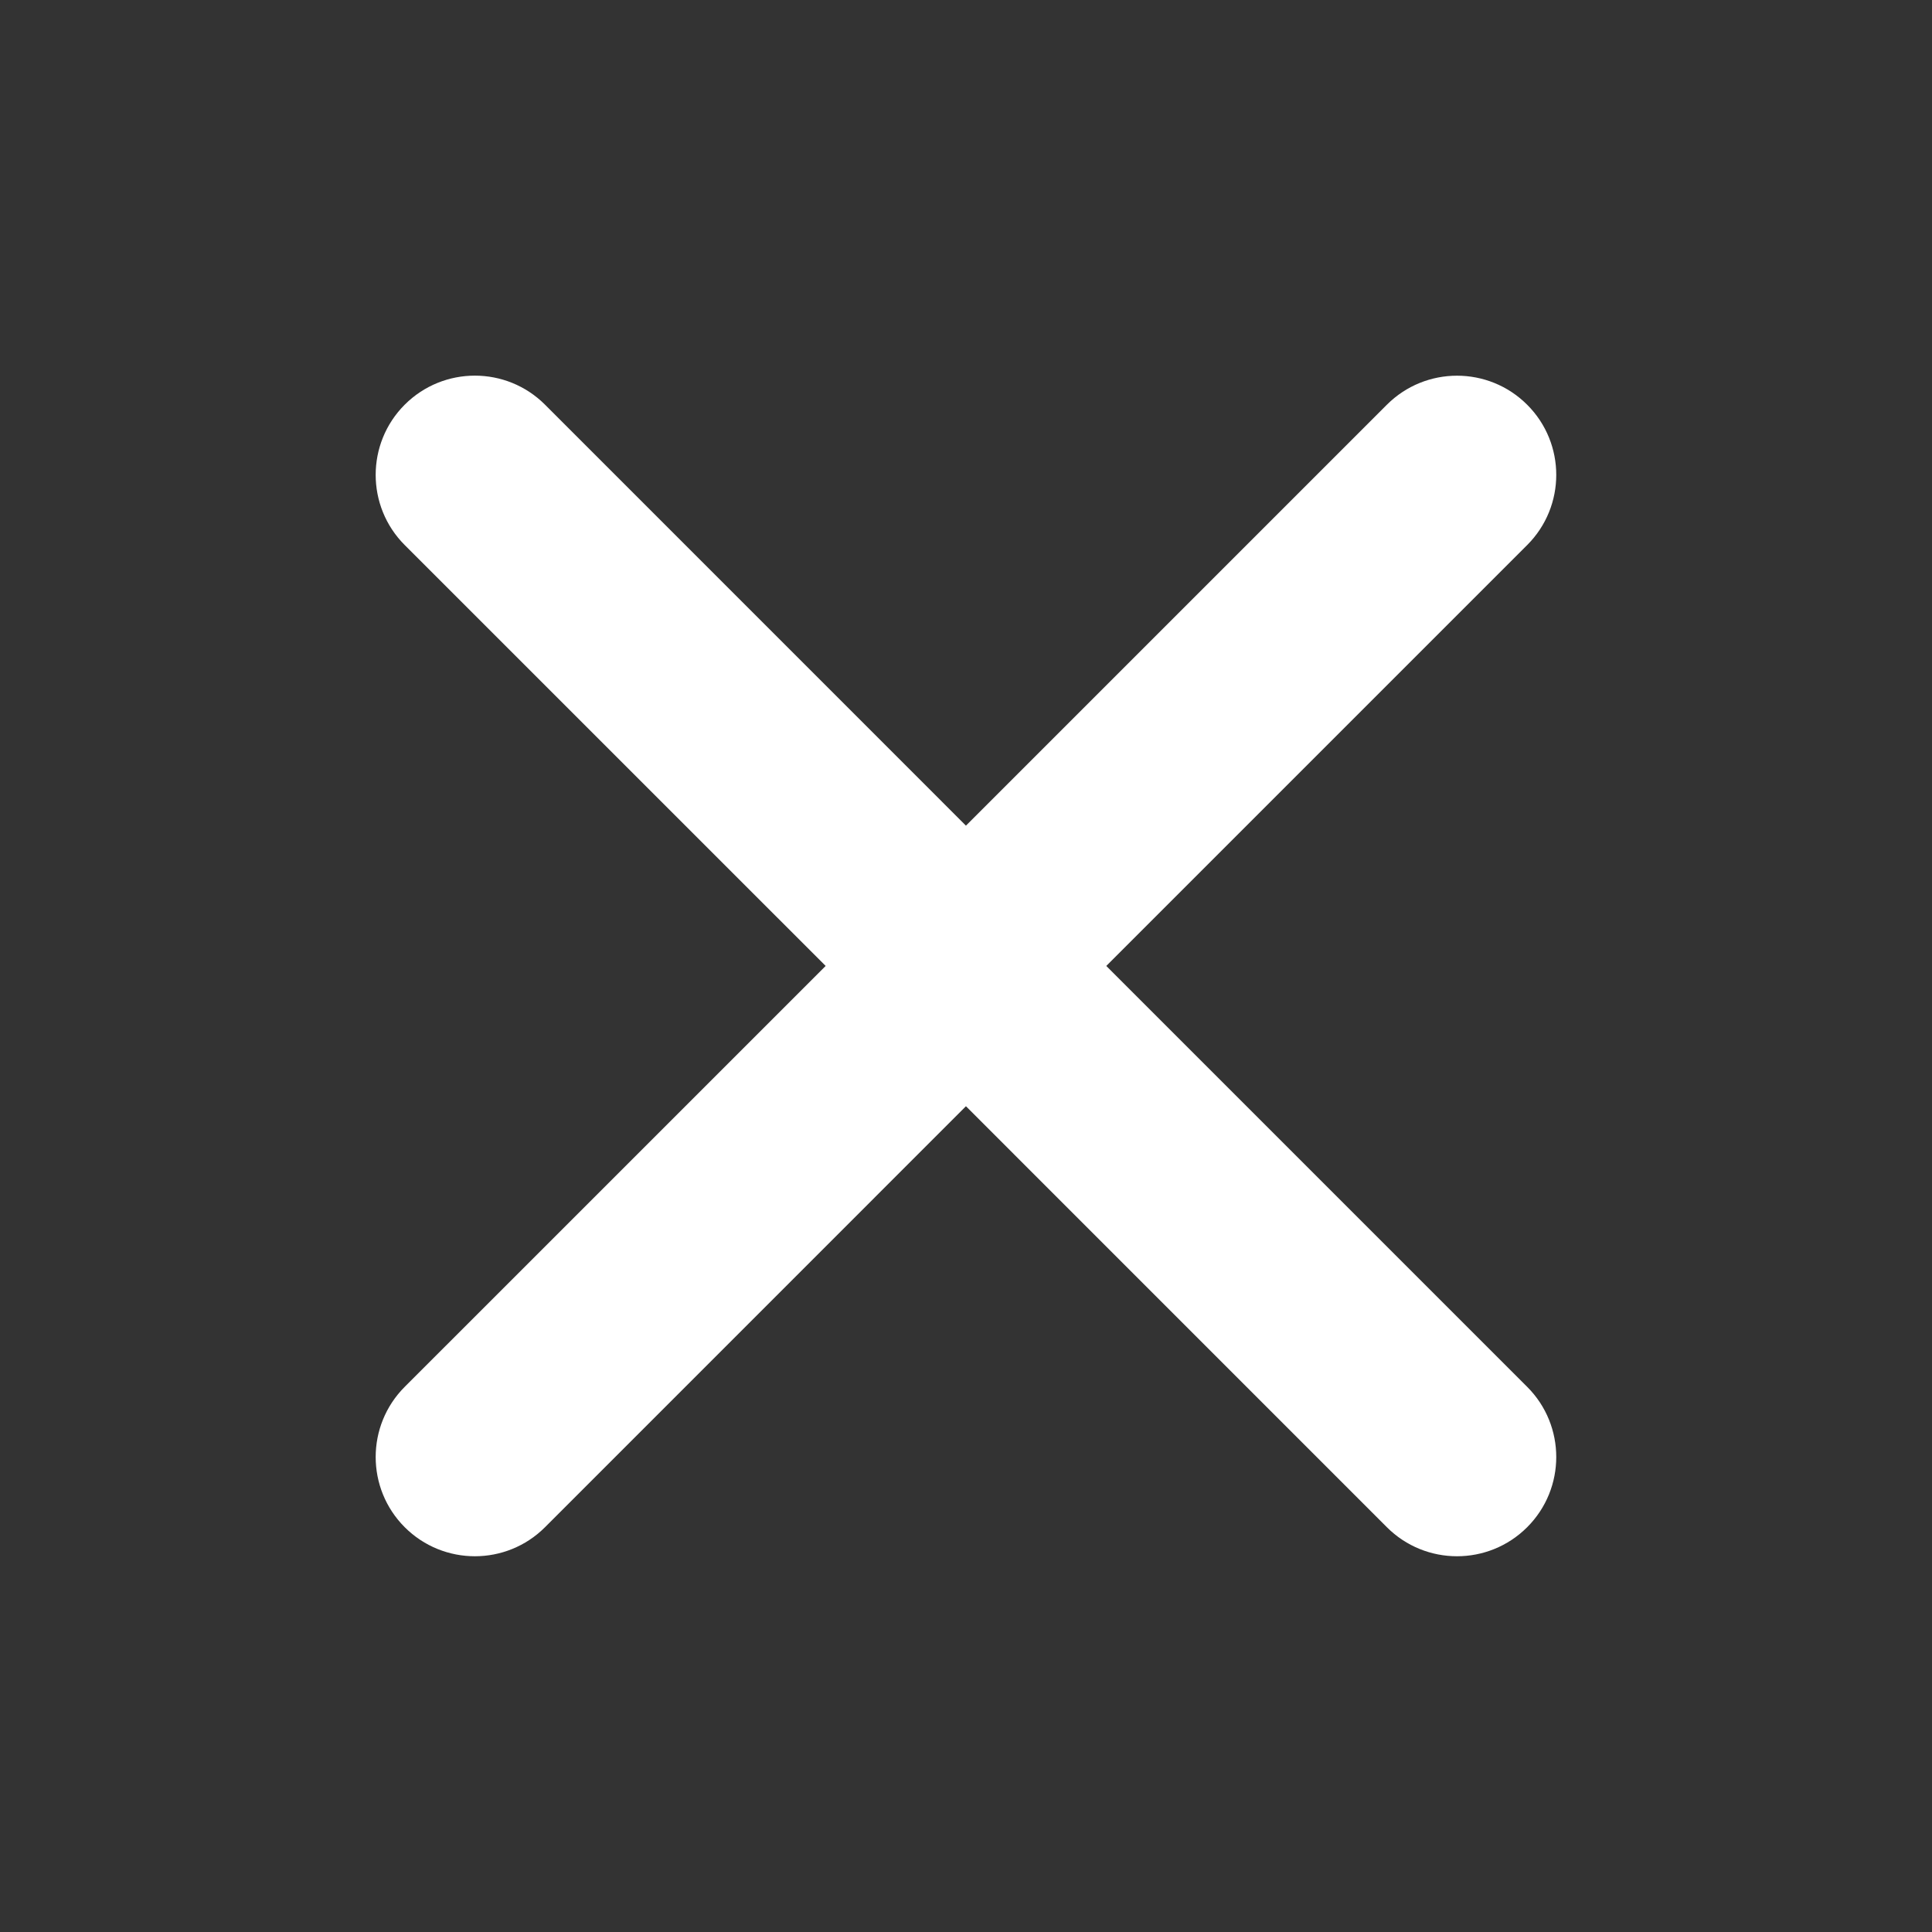 <svg width="36" height="36" viewBox="0 0 36 36" fill="none" xmlns="http://www.w3.org/2000/svg">
<rect x="0" y="0" width="36" height="36" fill="#333333" stroke="none"/>
<g id="ico/close">
<g id="cancel">
<path id="Shape" fill-rule="evenodd" clip-rule="evenodd" d="M20.614 17.999L28.457 10.156C29.179 9.434 29.179 8.263 28.457 7.542C27.735 6.82 26.564 6.82 25.842 7.542L17.999 15.385L10.156 7.541C9.434 6.819 8.263 6.819 7.541 7.541C6.82 8.263 6.82 9.434 7.541 10.156L15.385 17.999L7.541 25.842C6.82 26.564 6.82 27.735 7.541 28.457C8.263 29.179 9.434 29.179 10.156 28.457L17.999 20.613L25.842 28.457C26.564 29.179 27.735 29.179 28.457 28.457C29.179 27.735 29.179 26.564 28.457 25.842L20.614 17.999Z" fill="white"/>
</g>
</g>
</svg>
